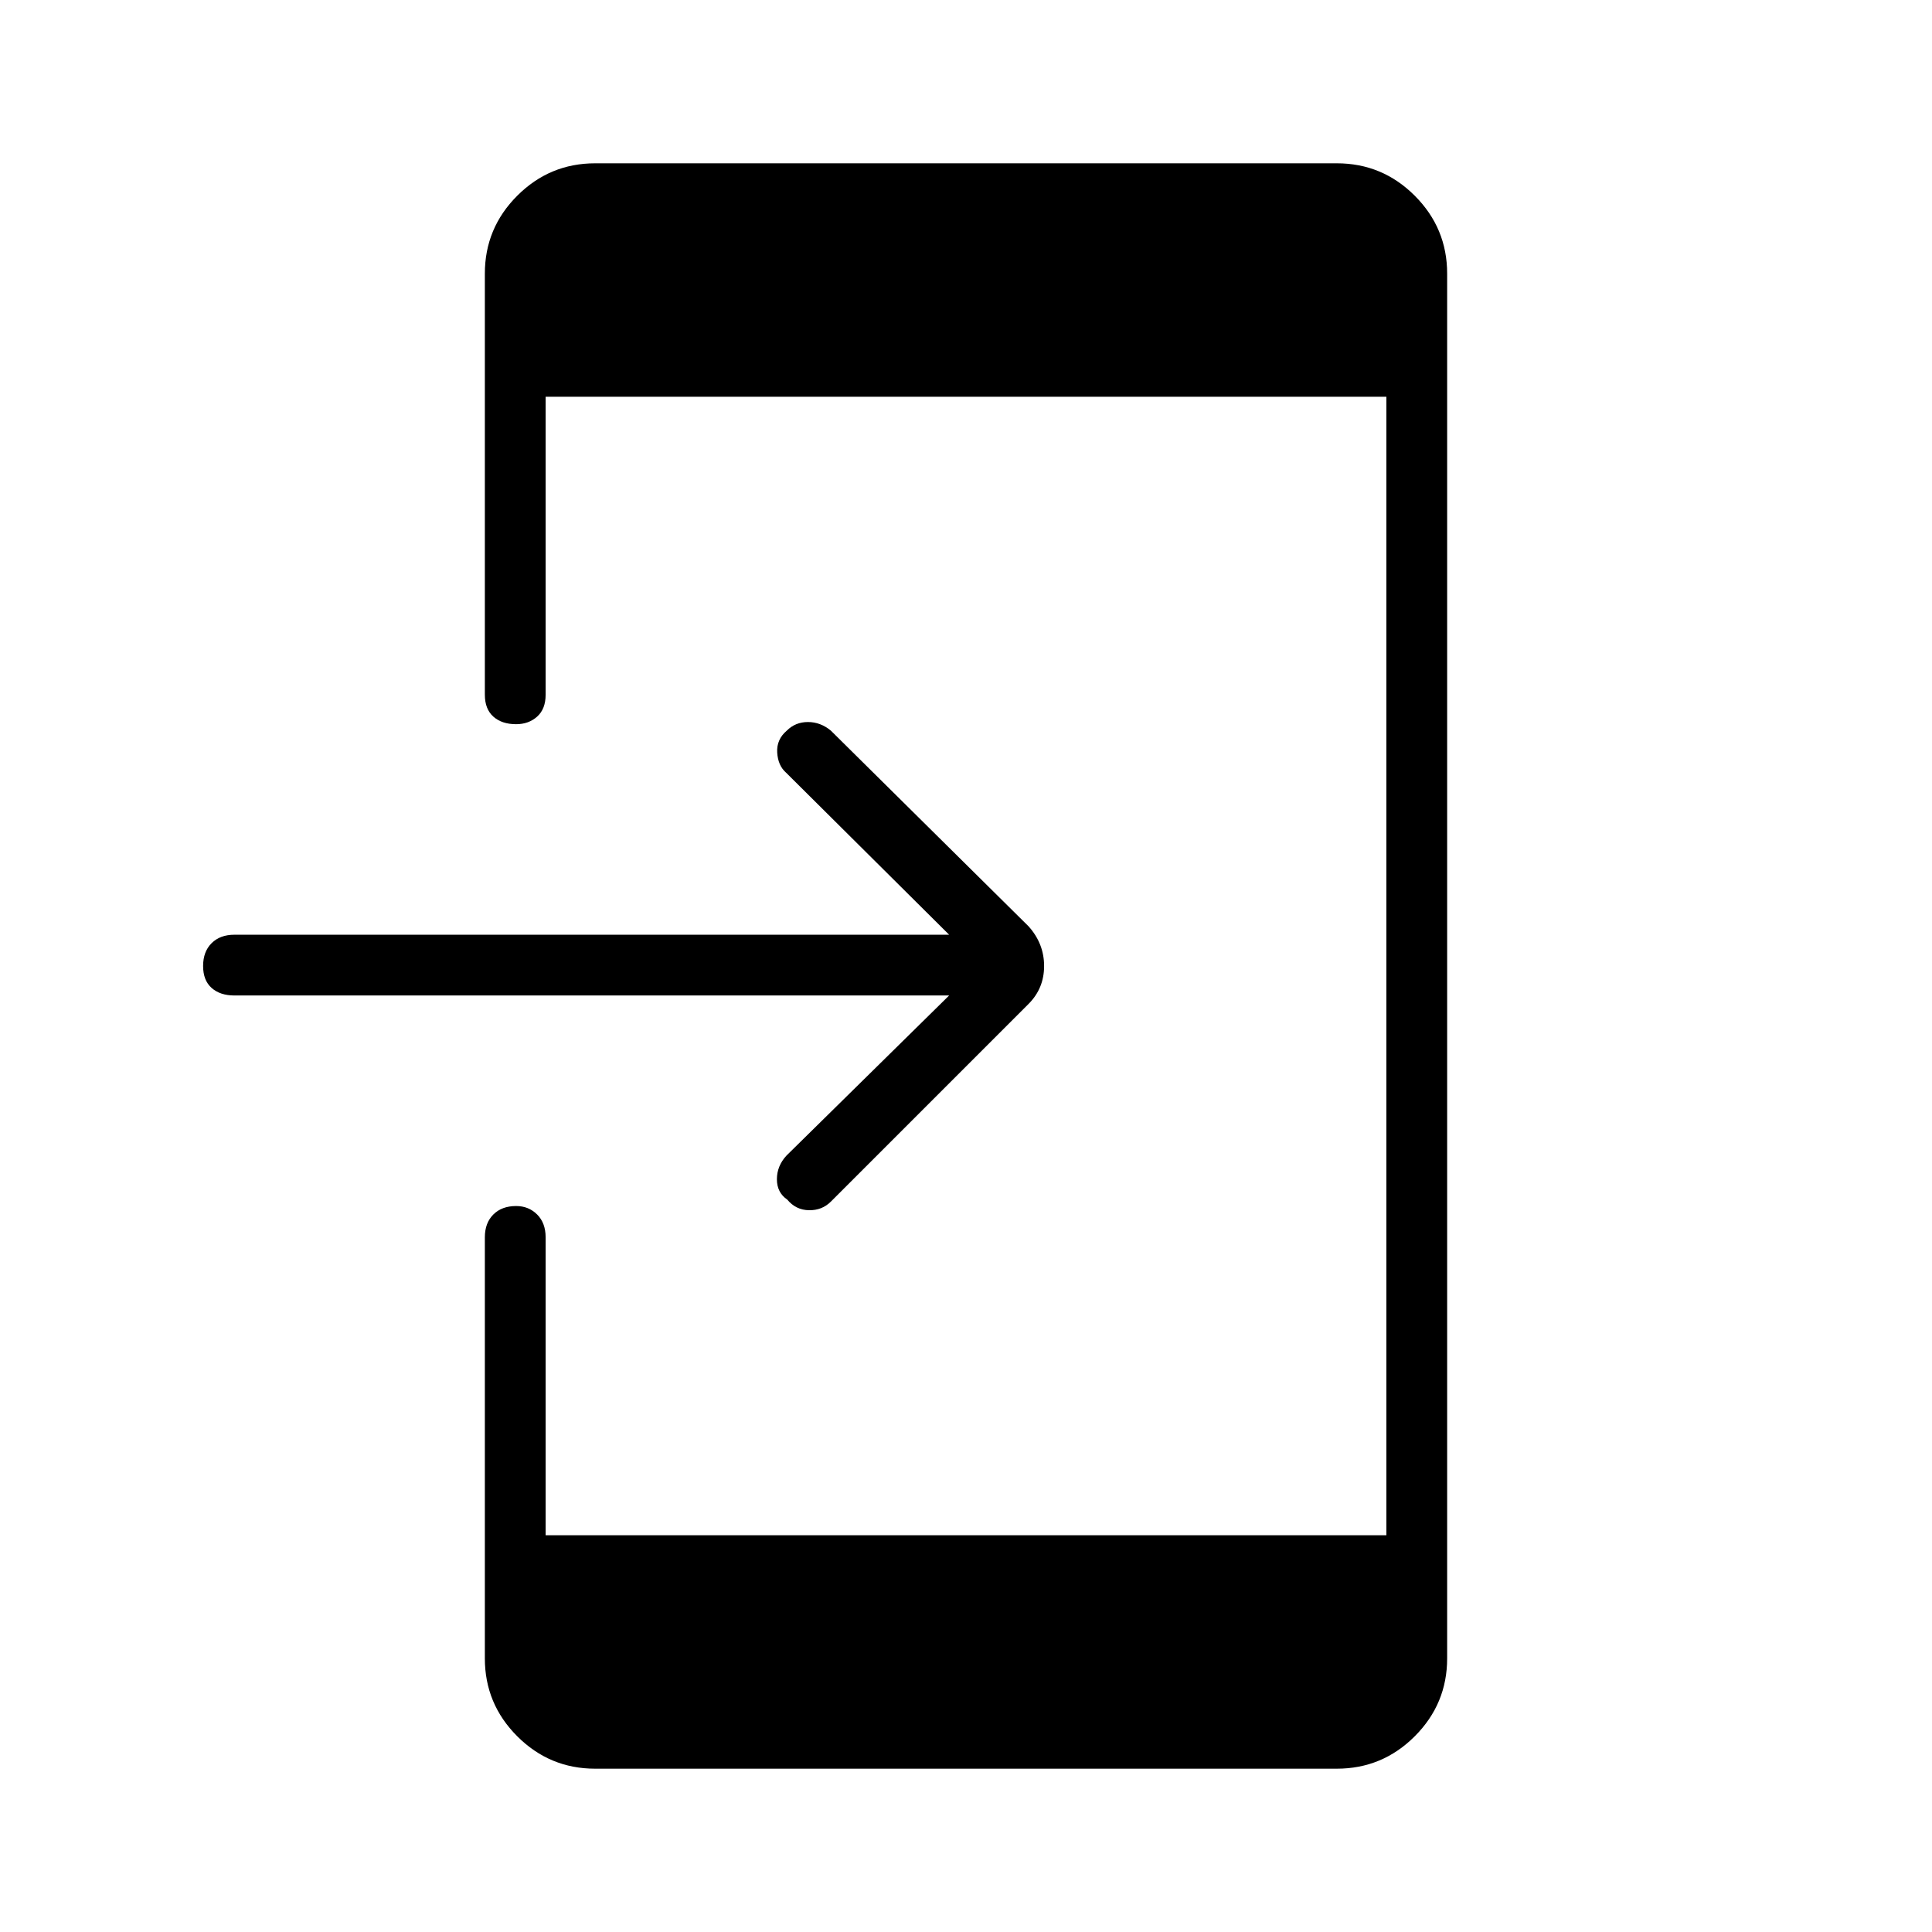 <svg xmlns="http://www.w3.org/2000/svg" height="48" viewBox="0 -960 960 960" width="48"><path d="M471.62-465.35H116.46q-7.11 0-11.33-3.77-4.21-3.76-4.21-10.88 0-7.12 4.21-11.33 4.22-4.21 11.33-4.21h355.16l-81.04-80.54q-4-3.5-4.39-10-.38-6.5 4.77-10.88 4.27-4.27 10.5-4.27t11.39 4.27l98.23 97.23q7.73 8.61 7.73 19.73 0 11.12-7.73 18.85l-98.23 98.23q-4.39 4.38-10.89 4.27-6.5-.12-10.77-5.27-5.15-3.5-5.15-10.12 0-6.61 4.77-11.77l80.81-79.54ZM295.73-81.15q-22.61 0-38.71-16.1t-16.1-38.71v-209.23q0-7.12 4.21-11.33 4.22-4.21 11.33-4.21 6.23 0 10.44 4.21 4.22 4.21 4.22 11.33v148.04h417.76v-565.7H271.12v148.04q0 7.12-4.22 10.89-4.21 3.77-10.44 3.77-7.11 0-11.33-3.77-4.21-3.77-4.21-10.89v-209.23q0-22.61 16.1-38.71t38.71-16.1h368.54q22.61 0 38.71 16.1t16.1 38.71v688.08q0 22.61-16.1 38.71t-38.71 16.1H295.73Z"/></svg>